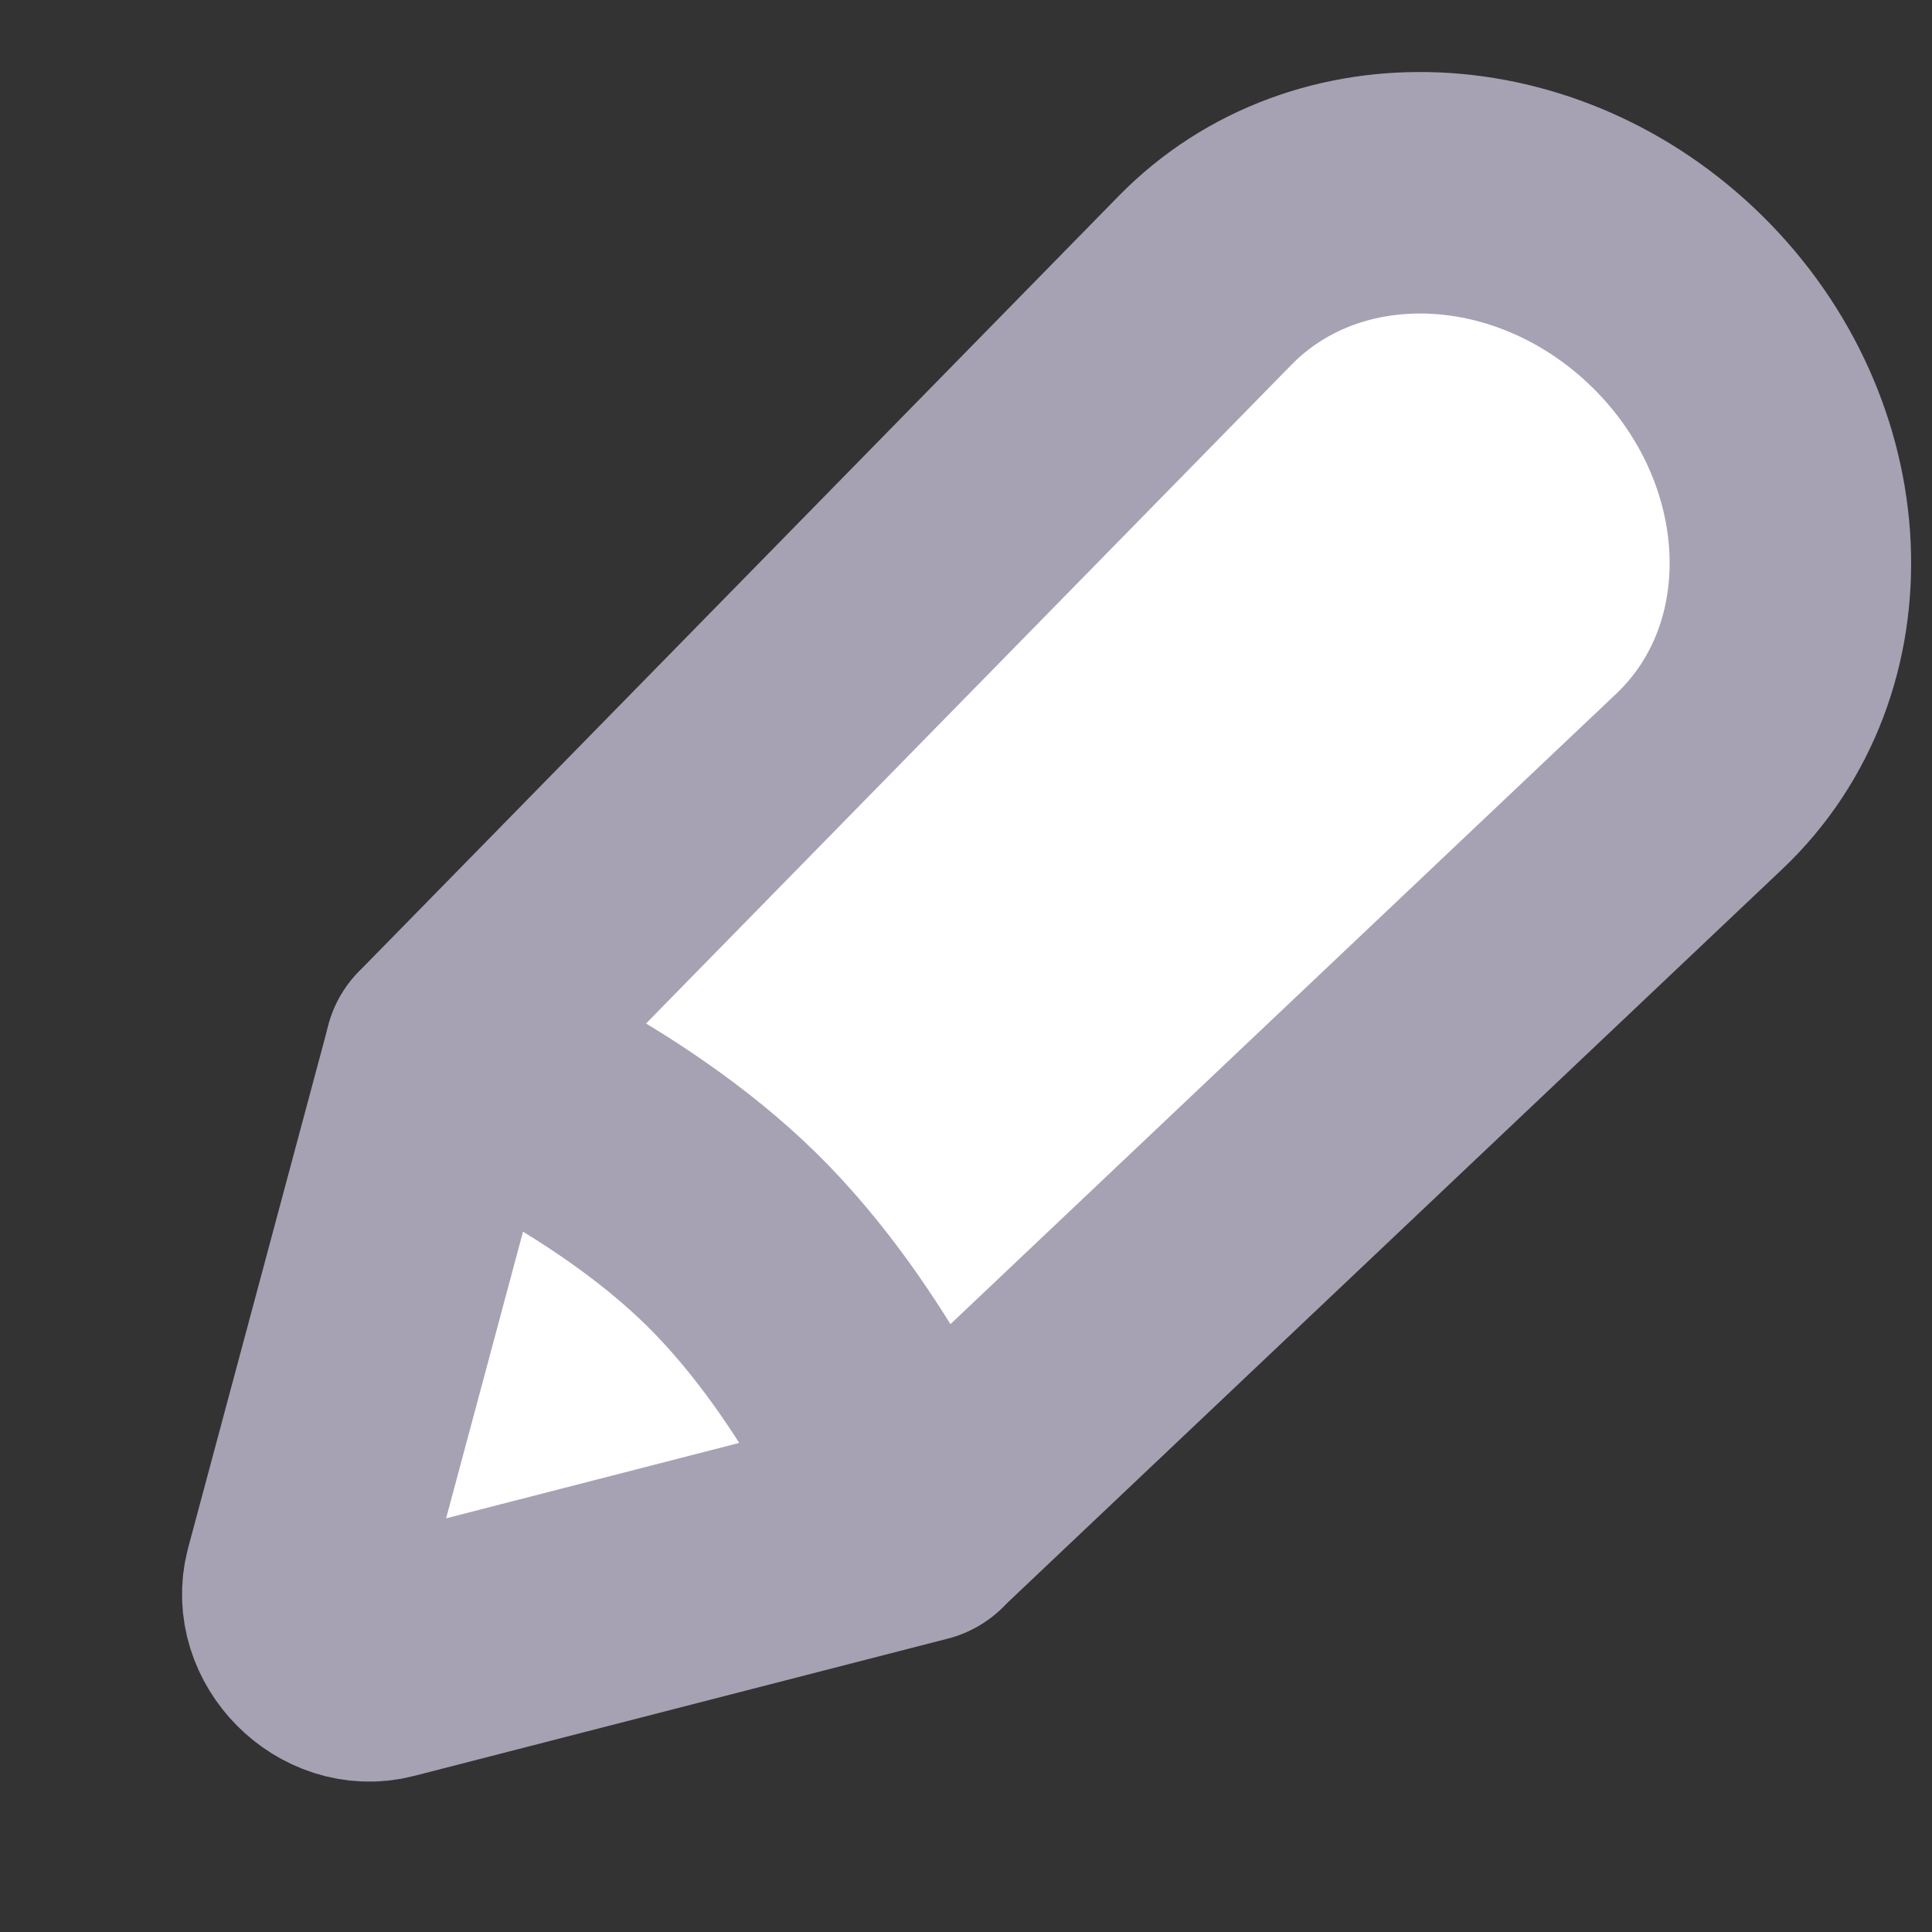 <svg width="16" height="16" viewBox="0 0 16 16" fill="none" xmlns="http://www.w3.org/2000/svg">
<rect x="0" y="0" width="16" height="16" fill="#333333" stroke="none"/>
<path fill-rule="evenodd" clip-rule="evenodd" d="M7.603 12.597L14.072 6.472C15.147 5.454 15.064 3.652 13.889 2.496C12.741 1.368 10.99 1.29 9.979 2.323L3.686 8.746C3.686 8.746 5.08 9.3 6.06 10.263C7.039 11.226 7.603 12.597 7.603 12.597Z" fill="white" stroke="#A6A2B3" stroke-width="2" stroke-linecap="round" stroke-linejoin="round"/>
<path d="M3.18 13.739L7.6 12.602C7.6 12.602 7.037 11.231 6.058 10.267C5.08 9.303 3.686 8.747 3.686 8.747L2.524 13.078C2.423 13.455 2.802 13.837 3.18 13.739Z" fill="white"/>
<path d="M3.18 13.739L7.6 12.602C7.6 12.602 7.037 11.231 6.058 10.267C5.08 9.303 3.686 8.747 3.686 8.747L2.524 13.078C2.423 13.455 2.802 13.837 3.18 13.739Z" stroke="#A6A2B3" stroke-width="2" stroke-linecap="round" stroke-linejoin="round"/>
</svg>
